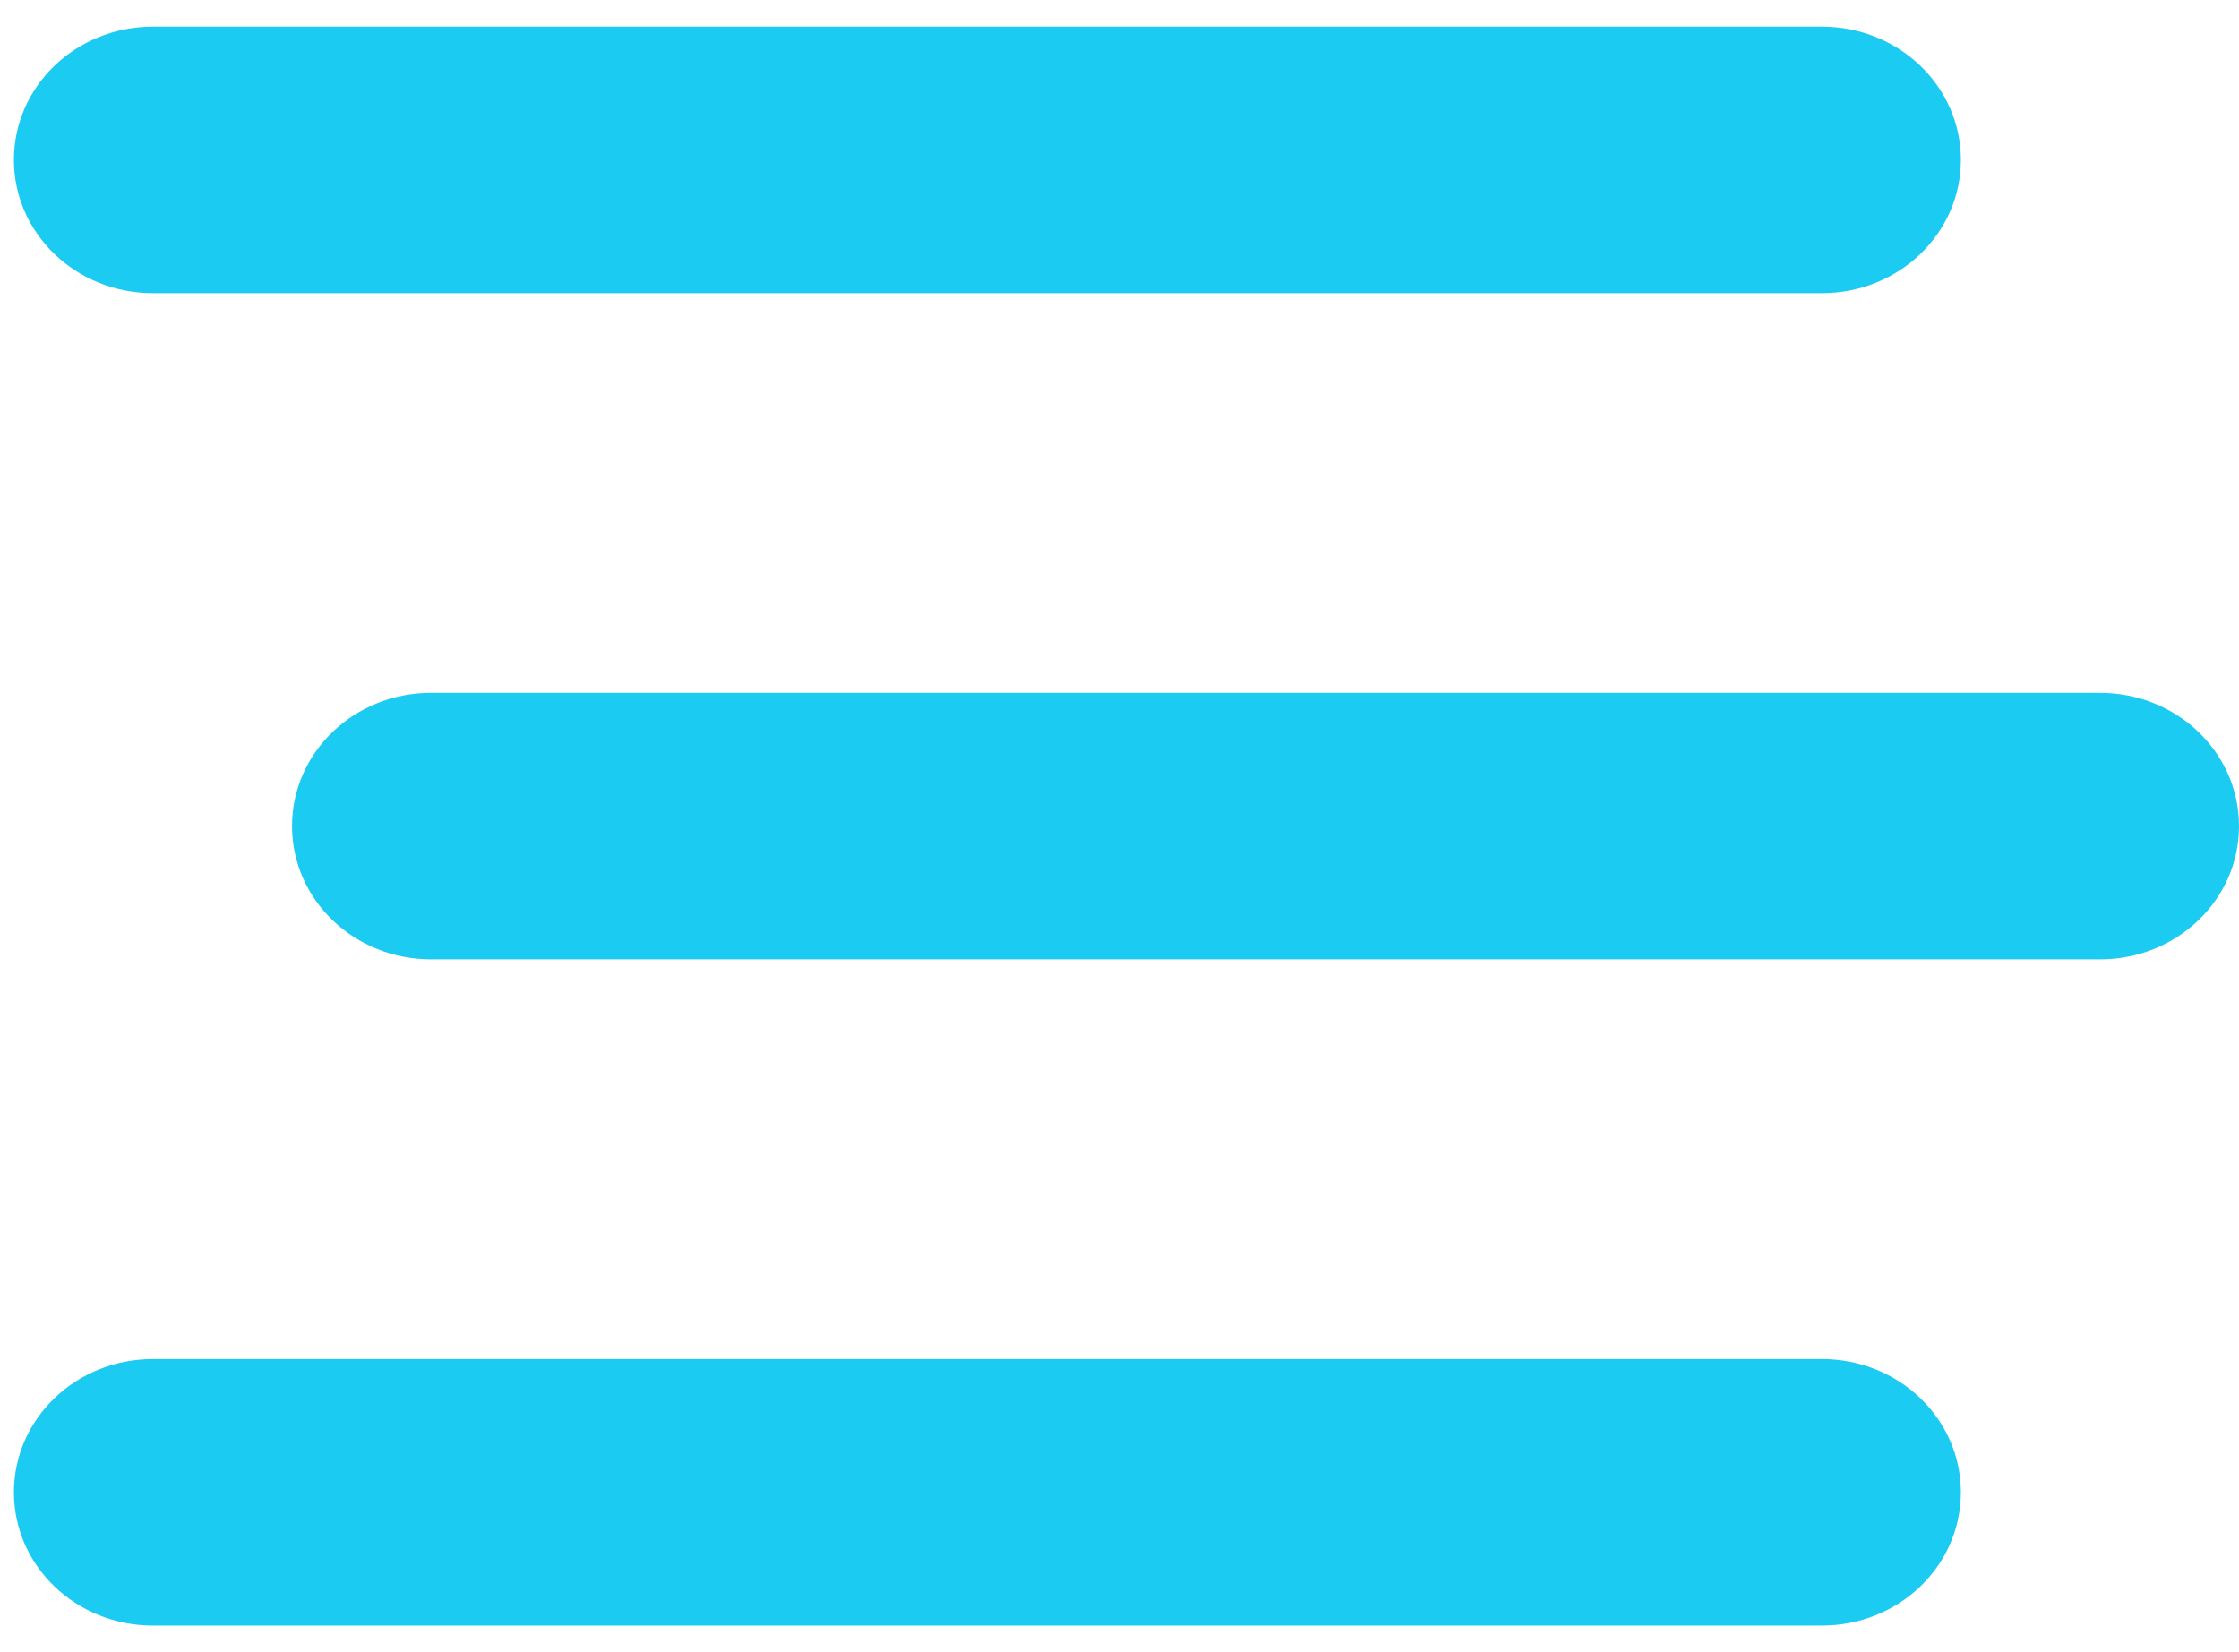 <svg width="42" height="31" viewBox="0 0 42 31" fill="none" xmlns="http://www.w3.org/2000/svg">
<path d="M0.261 3C0.261 1.617 1.427 0.5 2.87 0.5H34.174C35.617 0.5 36.783 1.617 36.783 3C36.783 4.383 35.617 5.5 34.174 5.5H2.87C1.427 5.5 0.261 4.383 0.261 3ZM5.478 15.5C5.478 14.117 6.644 13 8.087 13H39.391C40.834 13 42 14.117 42 15.5C42 16.883 40.834 18 39.391 18H8.087C6.644 18 5.478 16.883 5.478 15.5ZM36.783 28C36.783 29.383 35.617 30.5 34.174 30.5H2.87C1.427 30.5 0.261 29.383 0.261 28C0.261 26.617 1.427 25.5 2.87 25.5H34.174C35.617 25.5 36.783 26.617 36.783 28Z" fill="#1BCBF2"/>
</svg>
